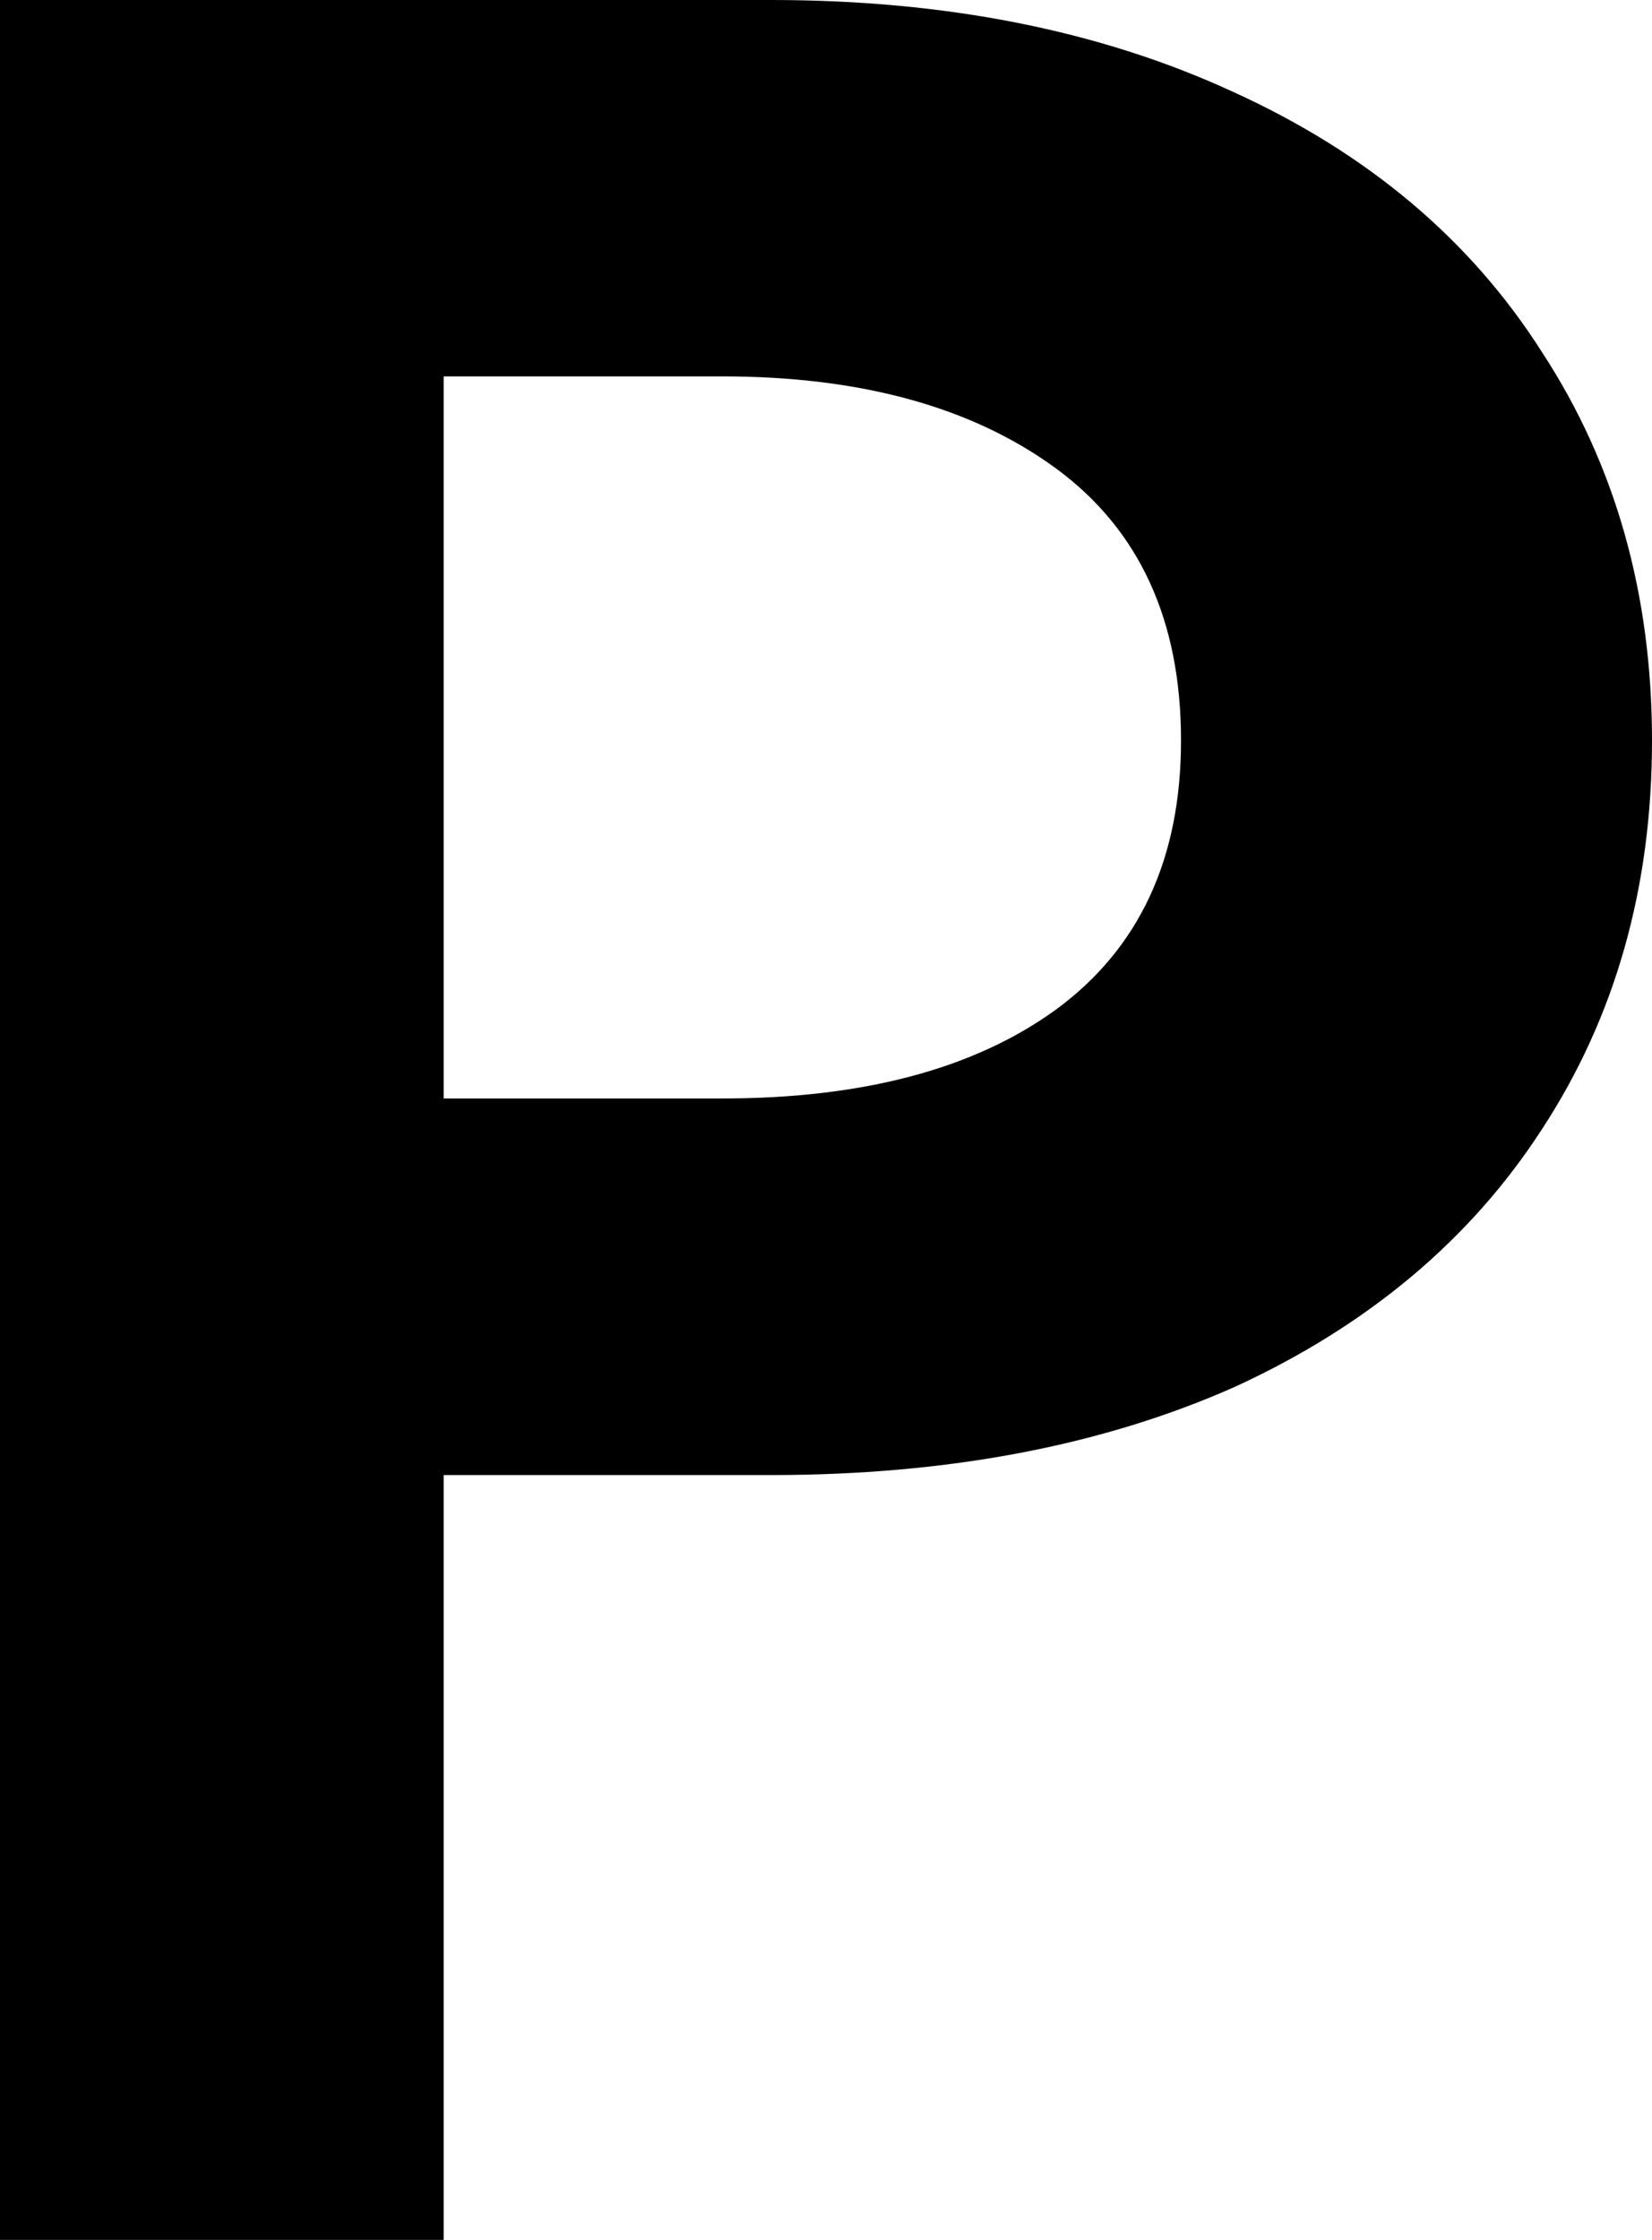 <?xml version="1.0" encoding="UTF-8" standalone="no"?>
<svg
   width="7.92"
   height="10.736"
   viewBox="0 0 7.92 10.736"
   fill="none"
   version="1.1"
   id="svg3"
   xmlns="http://www.w3.org/2000/svg"
   xmlns:svg="http://www.w3.org/2000/svg">
  <g
     clip-path="url(#clip0_8_154)"
     id="g2"
     transform="translate(-2.75,-30.254)">
    <path
       d="m 2.75,30.254 h 3.696 q 1.261,0 2.215,0.44 0.968,0.44 1.481,1.247 0.528,0.807 0.528,1.863 0,1.056 -0.528,1.863 -0.513,0.792 -1.467,1.232 -0.953,0.425 -2.229,0.425 h -1.569 v 3.667 H 2.75 Z m 2.127,5.265 h 1.335 q 1.012,0 1.599,-0.425 0.601,-0.44 0.601,-1.291 0,-0.865 -0.601,-1.305 Q 7.209,32.058 6.211,32.058 H 4.877 Z"
       id="text4"
       style="font-weight:bold;font-size:14.667px;line-height:0.9;font-family:'HarmonyOS Sans';-inkscape-font-specification:'HarmonyOS Sans Bold';text-align:center;letter-spacing:0.3px;text-anchor:middle;fill:#000000"
       aria-label="P" />
  </g>
  <defs
     id="defs3">
    <clipPath
       id="clip0_8_154">
      <rect
         width="115"
         height="50"
         fill="#ffffff"
         id="rect3"
         x="0"
         y="0" />
    </clipPath>
  </defs>
</svg>
